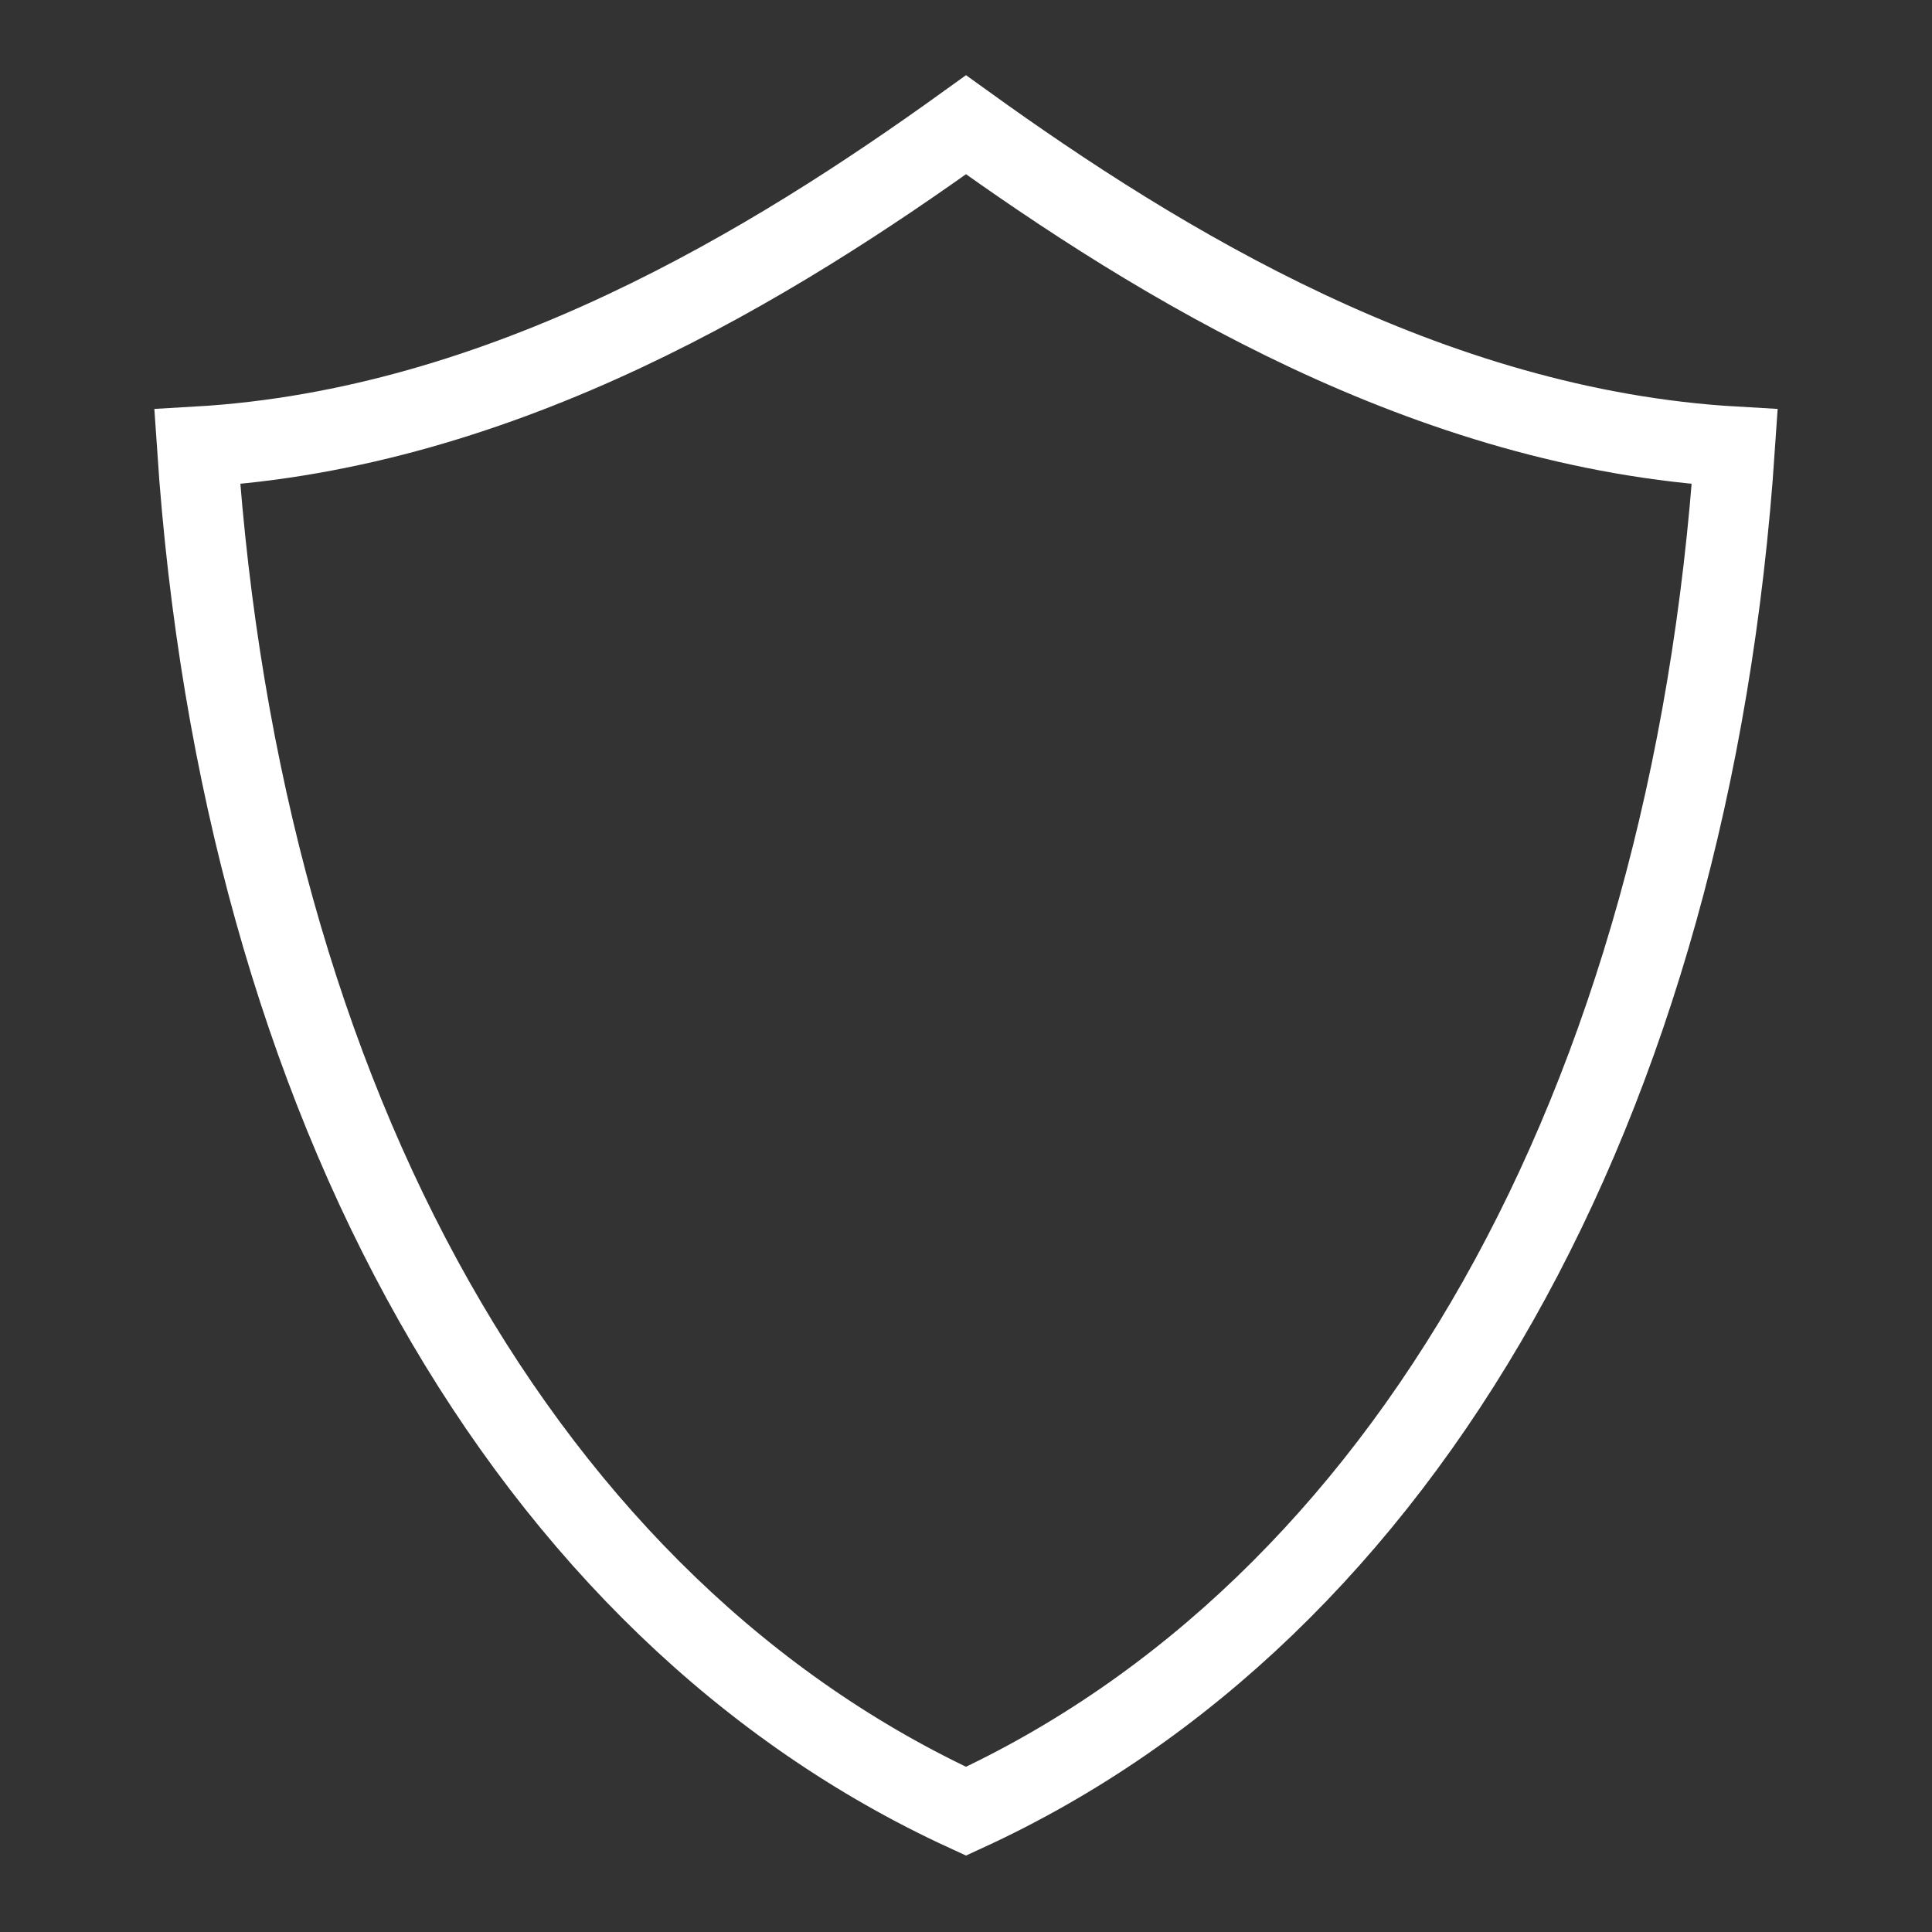 <svg id="stroke" xmlns="http://www.w3.org/2000/svg" viewBox="0 0 24 24"><rect x="0" y="0" width="24" height="24" fill="#333333" stroke="none"/><defs><style>.cls-1{fill:none;stroke:#fff;stroke-miterlimit:10;}</style></defs><path class="cls-1" d="M2.45,5.55C3,13.75,6.56,20,12,22.5c5.44-2.5,9-8.75,9.55-16.95-3.81-.22-7.16-2.28-9.55-4C9.61,3.27,6.26,5.33,2.45,5.55Z"/></svg>